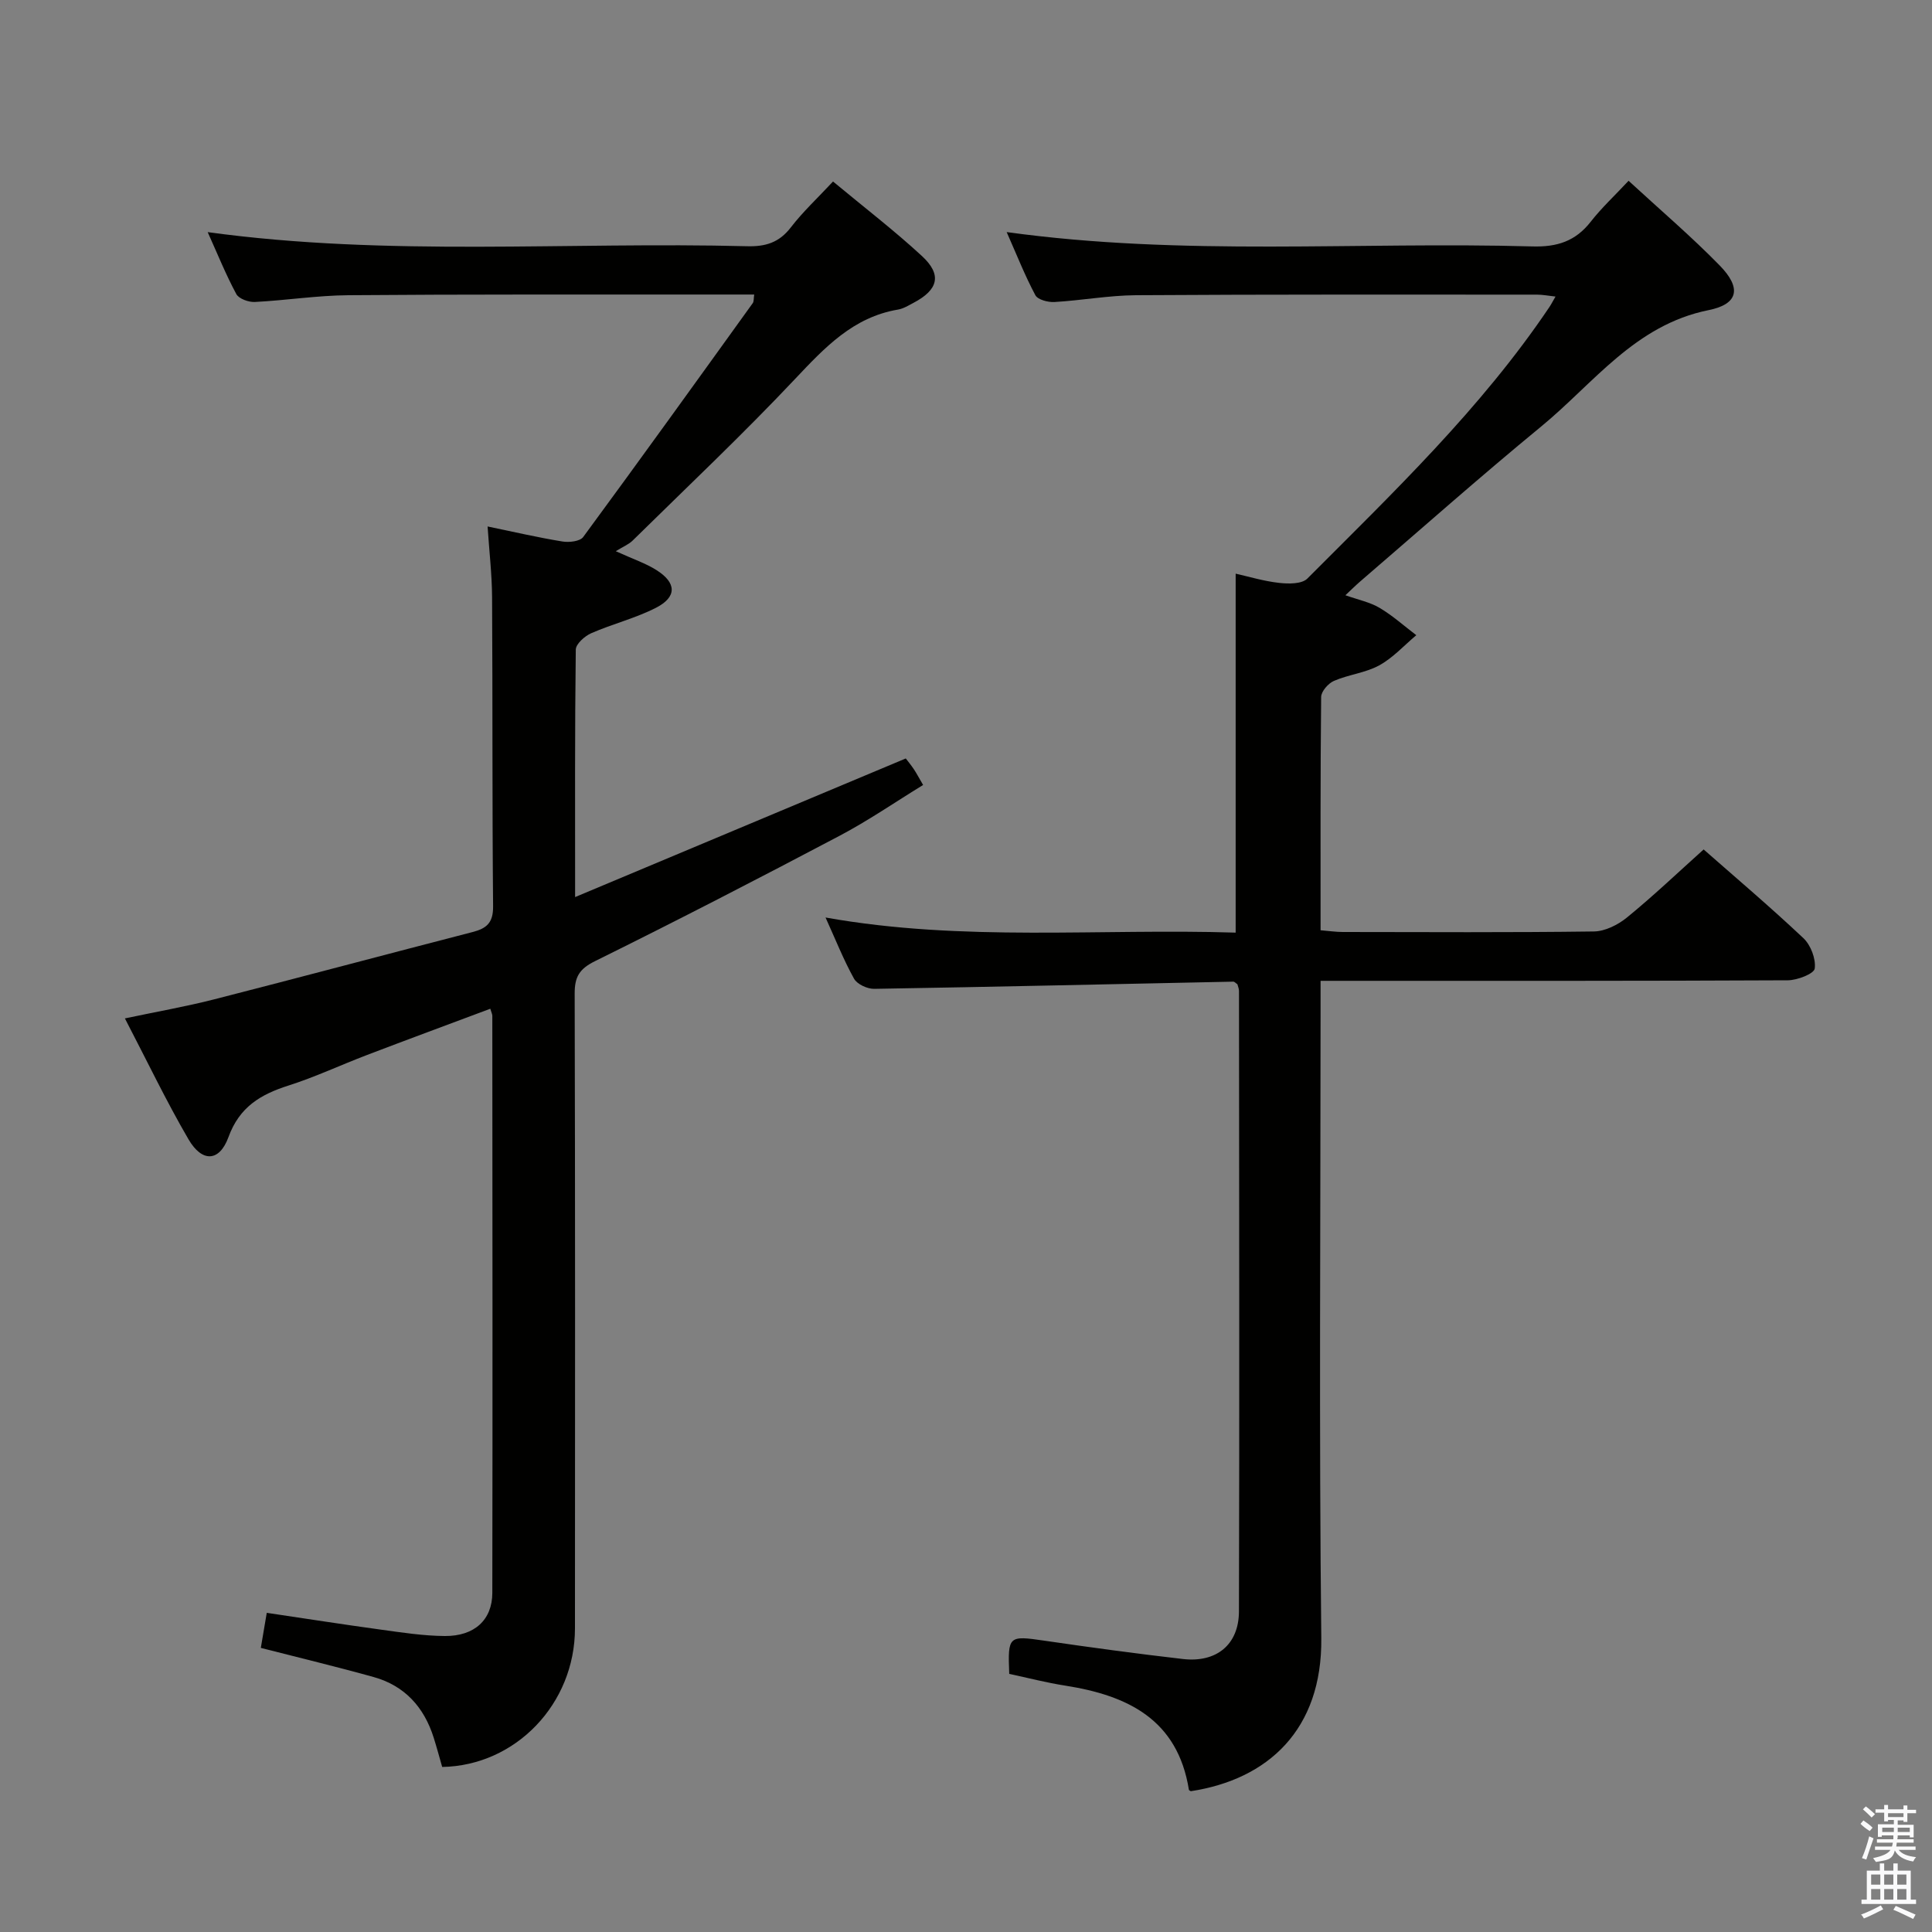 <svg enable-background="new 0 0 400 400" viewBox="0 0 400 400" xmlns="http://www.w3.org/2000/svg"><rect x="0" y="0" width="400" height="400" fill="#808080" stroke="none"/><path d="m385.2 377.6.6-.7c.6.4 1.3.9 1.9 1.5l-.6.7c-.8-.5-1.4-1-1.9-1.5zm.3 7.1c.6-1.4 1.1-2.9 1.5-4.5.3.1.6.3.9.4-.5 1.4-1 2.9-1.5 4.4zm.2-10.1.6-.6c.7.5 1.3 1.1 1.9 1.6l-.7.7c-.6-.6-1.2-1.2-1.8-1.7zm8.4-.8h.8v.9h1.8v.7h-1.8v1.8h-.8v-.3h-1.2v.9h3.3v2.6h-.8v-.4h-2.5c0 .3 0 .6-.1.8h3.4v.7h-3.5c0 .3-.1.6-.1.8h4v.7h-3.5c.7.9 1.9 1.3 3.6 1.5-.2.2-.4.5-.6.9-1.9-.3-3.2-1.1-3.8-2.3-.5 2.1-1.8 2-3.9 2.4-.2-.3-.4-.5-.6-.8 1.9-.4 3.1-.9 3.6-1.7h-3.2v-.7h3.5c.1-.2.1-.5.2-.8h-3.3v-.7h3.4c0-.2 0-.5 0-.8h-2.4v.3h-.8v-2.6h3.3v-.9h-1.2v.3h-.8v-1.8h-1.8v-.7h1.8v-.9h.8v.9h3.2zm-4.4 5.5h2.4c0-.3 0-.6 0-.9h-2.4zm1.2-3.1h3.2v-.8h-3.2zm4.4 2.2h-2.4v.9h2.5v-.9z" fill="#fafafb"/><path d="m389.2 385.8h.9v1.5h1.9v-1.5h.9v1.5h2.7v6h1.1v.9h-11.3v-.9h1.1v-6h2.7zm.2 8.7.5.8c-1.2.6-2.5 1.3-4 1.9-.2-.3-.3-.6-.6-.8 1.6-.6 3-1.3 4.1-1.9zm-2-4.3h1.9v-2.1h-1.9zm0 3.1h1.9v-2.2h-1.9zm2.7-3.1h1.9v-2.1h-1.9zm0 3.1h1.9v-2.2h-1.9zm2.4 1.3c1.4.6 2.7 1.2 4.1 1.8l-.5.9c-1.5-.7-2.8-1.4-4.1-1.9zm2.2-6.5h-1.9v2.1h1.9zm-1.9 5.2h1.9v-2.2h-1.9z" fill="#fafafb"/><g fill="#010100"><path d="m127.49 114.12c3.62 1.65 6.18 2.5 8.39 3.89 4.21 2.64 4.31 5.58-.06 7.82-4.25 2.18-9.01 3.34-13.41 5.27-1.35.59-3.18 2.22-3.2 3.39-.21 16.63-.14 33.27-.14 51.24 23.22-9.74 45.66-19.14 68.46-28.7.34.45 1.06 1.31 1.68 2.24.55.82 1 1.7 1.91 3.25-5.85 3.59-11.42 7.43-17.37 10.56-16.75 8.84-33.59 17.53-50.57 25.92-3.25 1.61-4.2 3.26-4.2 6.68.11 43.82.09 87.65.06 131.47-.01 15.6-12.26 28.41-27.49 28.68-.57-1.98-1.12-4.04-1.76-6.07-1.99-6.31-6-10.76-12.44-12.55-7.64-2.13-15.36-3.98-23.35-6.03.37-2.21.75-4.45 1.23-7.26 7.9 1.17 15.69 2.39 23.5 3.46 4.44.61 8.92 1.31 13.38 1.34 6.13.04 9.81-3.35 9.82-8.93.07-39.83.02-79.65 0-119.48 0-.31-.17-.63-.42-1.46-8.54 3.2-17.06 6.34-25.54 9.58-5.43 2.07-10.72 4.56-16.24 6.32-5.78 1.84-10.16 4.43-12.43 10.68-1.88 5.14-5.46 5.27-8.27.46-4.59-7.87-8.53-16.12-13.17-25.04 6.71-1.42 12.67-2.46 18.5-3.95 17.83-4.56 35.62-9.32 53.44-13.92 2.91-.75 4.32-1.88 4.29-5.31-.2-21.33-.08-42.66-.21-63.99-.03-4.78-.59-9.55-.93-14.68 5.47 1.13 10.45 2.29 15.49 3.11 1.38.23 3.63-.02 4.3-.92 11.82-16.06 23.46-32.25 35.11-48.43.25-.35.17-.93.3-1.78-3.95 0-7.74 0-11.54 0-24.16.02-48.32-.06-72.48.14-6.46.05-12.92 1.07-19.38 1.4-1.28.06-3.29-.66-3.82-1.63-2.17-4.03-3.89-8.3-5.93-12.83 37.47 5.13 74.62 1.96 111.68 2.92 3.79.1 6.62-.74 9.03-3.87 2.52-3.28 5.6-6.14 8.76-9.53 6.49 5.39 12.69 10.15 18.41 15.43 4.19 3.87 3.4 6.98-1.75 9.69-1.03.54-2.08 1.2-3.19 1.39-9.31 1.57-15.18 7.86-21.32 14.36-10.84 11.5-22.36 22.37-33.63 33.46-.83.82-1.99 1.27-3.5 2.21z"/><path d="m352.72 175.87c6.26 5.51 13.63 11.75 20.65 18.36 1.53 1.44 2.62 4.31 2.35 6.3-.15 1.08-3.61 2.42-5.58 2.43-30.16.15-60.32.11-90.49.11-1.82 0-3.64 0-6.24 0v6.6c0 43.16-.33 86.33.15 129.48.21 18.99-11.05 29.26-27.02 31.7-.14-.1-.38-.18-.39-.29-2.33-14.57-12.68-19.54-25.61-21.57-3.91-.61-7.75-1.61-11.59-2.43-.31-7.91-.15-7.96 7.31-6.87 9.53 1.39 19.08 2.69 28.65 3.79 6.93.8 11.58-2.96 11.6-9.85.12-42.83.04-85.65.01-128.48 0-.47-.23-.95-.33-1.37-.34-.22-.6-.55-.86-.54-24.78.51-49.56 1.08-74.34 1.49-1.42.02-3.53-.95-4.17-2.1-2.17-3.9-3.82-8.09-5.9-12.67 28.51 5.09 56.8 2.23 84.91 3.13 0-24.83 0-49.22 0-74.32 2.73.61 5.83 1.56 9 1.91 1.93.22 4.7.25 5.84-.89 17.75-17.8 35.97-35.2 50.11-56.21.37-.54.66-1.14 1.27-2.18-1.47-.16-2.67-.4-3.87-.4-27.66 0-55.33-.06-82.99.12-5.63.04-11.25 1.08-16.88 1.41-1.33.08-3.45-.48-3.95-1.41-2.16-4.05-3.85-8.35-5.94-13.07 36.63 5.06 72.78 1.95 108.83 2.97 5.12.15 8.93-1.07 12.09-5.11 2.24-2.87 4.95-5.39 7.84-8.48 6.59 6.07 13.01 11.54 18.88 17.55 4.49 4.6 3.94 7.97-2.32 9.23-15.25 3.07-23.78 15.16-34.64 24.08-12.73 10.46-25.06 21.41-37.56 32.16-.86.74-1.67 1.55-2.99 2.79 2.68.95 5.09 1.43 7.09 2.62 2.7 1.6 5.07 3.74 7.59 5.65-2.54 2.13-4.83 4.69-7.68 6.25s-6.35 1.9-9.37 3.21c-1.18.51-2.63 2.17-2.65 3.32-.17 15.97-.12 31.95-.12 48.31 1.75.14 3.17.36 4.59.36 17.33.02 34.66.12 51.99-.11 2.32-.03 4.99-1.37 6.85-2.89 5.4-4.4 10.46-9.22 15.88-14.09z"/></g></svg>